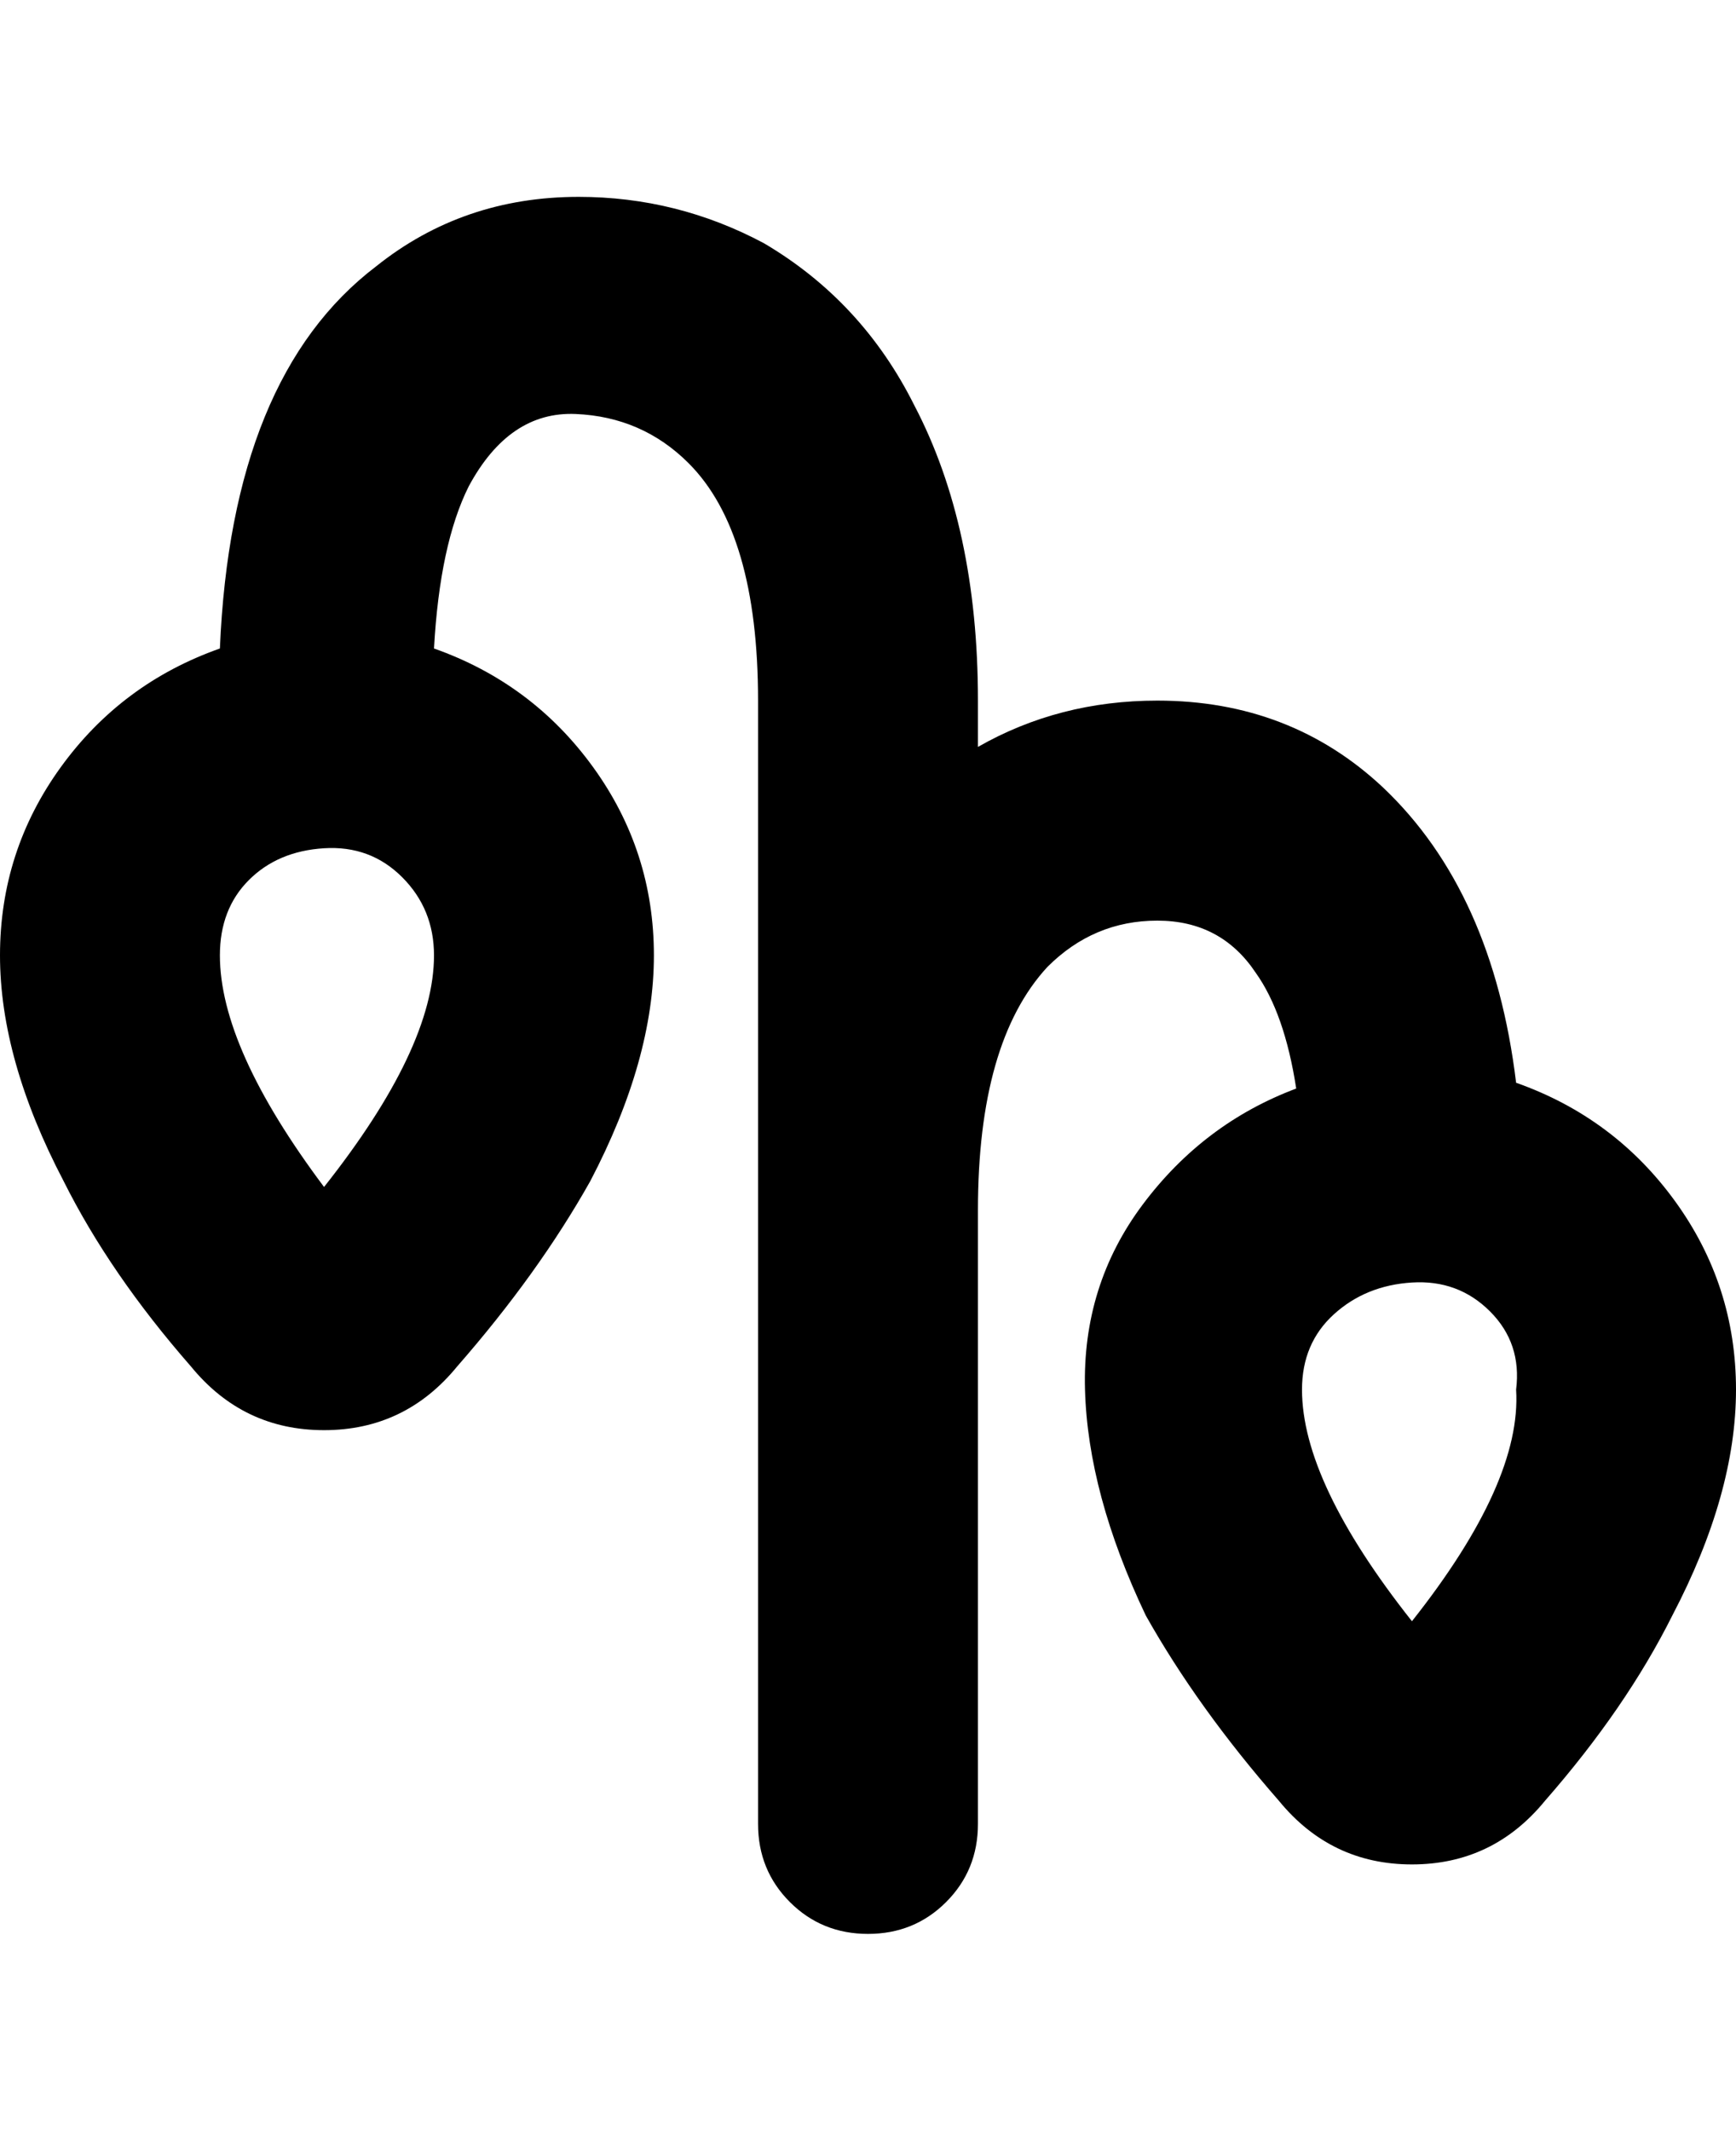 <svg viewBox="0 0 300 368" xmlns="http://www.w3.org/2000/svg"><path d="M262 187q-4-33-23-51-16-15-39-15-17 0-31 8v-8q0-30-11-51-9-18-26-28-15-8-32-8-20 0-35 12-25 19-27 66-17 6-27.5 20.5T0 165q0 18 11 39 8 16 22 32 9 11 23 11t23-11q14-16 23-32 11-21 11-39t-10.5-32.5Q92 118 75 112q1-18 6-28 7-13 18.5-12.5T119 80q12 12 12 41v194q0 8 5.5 13.5T150 334q8 0 13.5-5.5T169 315V209q0-29 12-42 8-8 19-8t17 9q5 7 7 20-16 6-26.5 20t-10 32q.5 18 10.5 39 9 16 23 32 9 11 23 11t23-11q14-16 22-32 11-21 11-39t-10.5-32.5Q279 193 262 187zM56 205q-18-24-18-40 0-8 5-13t13-5.5q8-.5 13.5 5T75 165q0 16-19 40zm188 75q-19-24-19-40 0-8 5.5-13t13.5-5.5q8-.5 13.5 5T262 240q1 16-18 40z"/></svg>